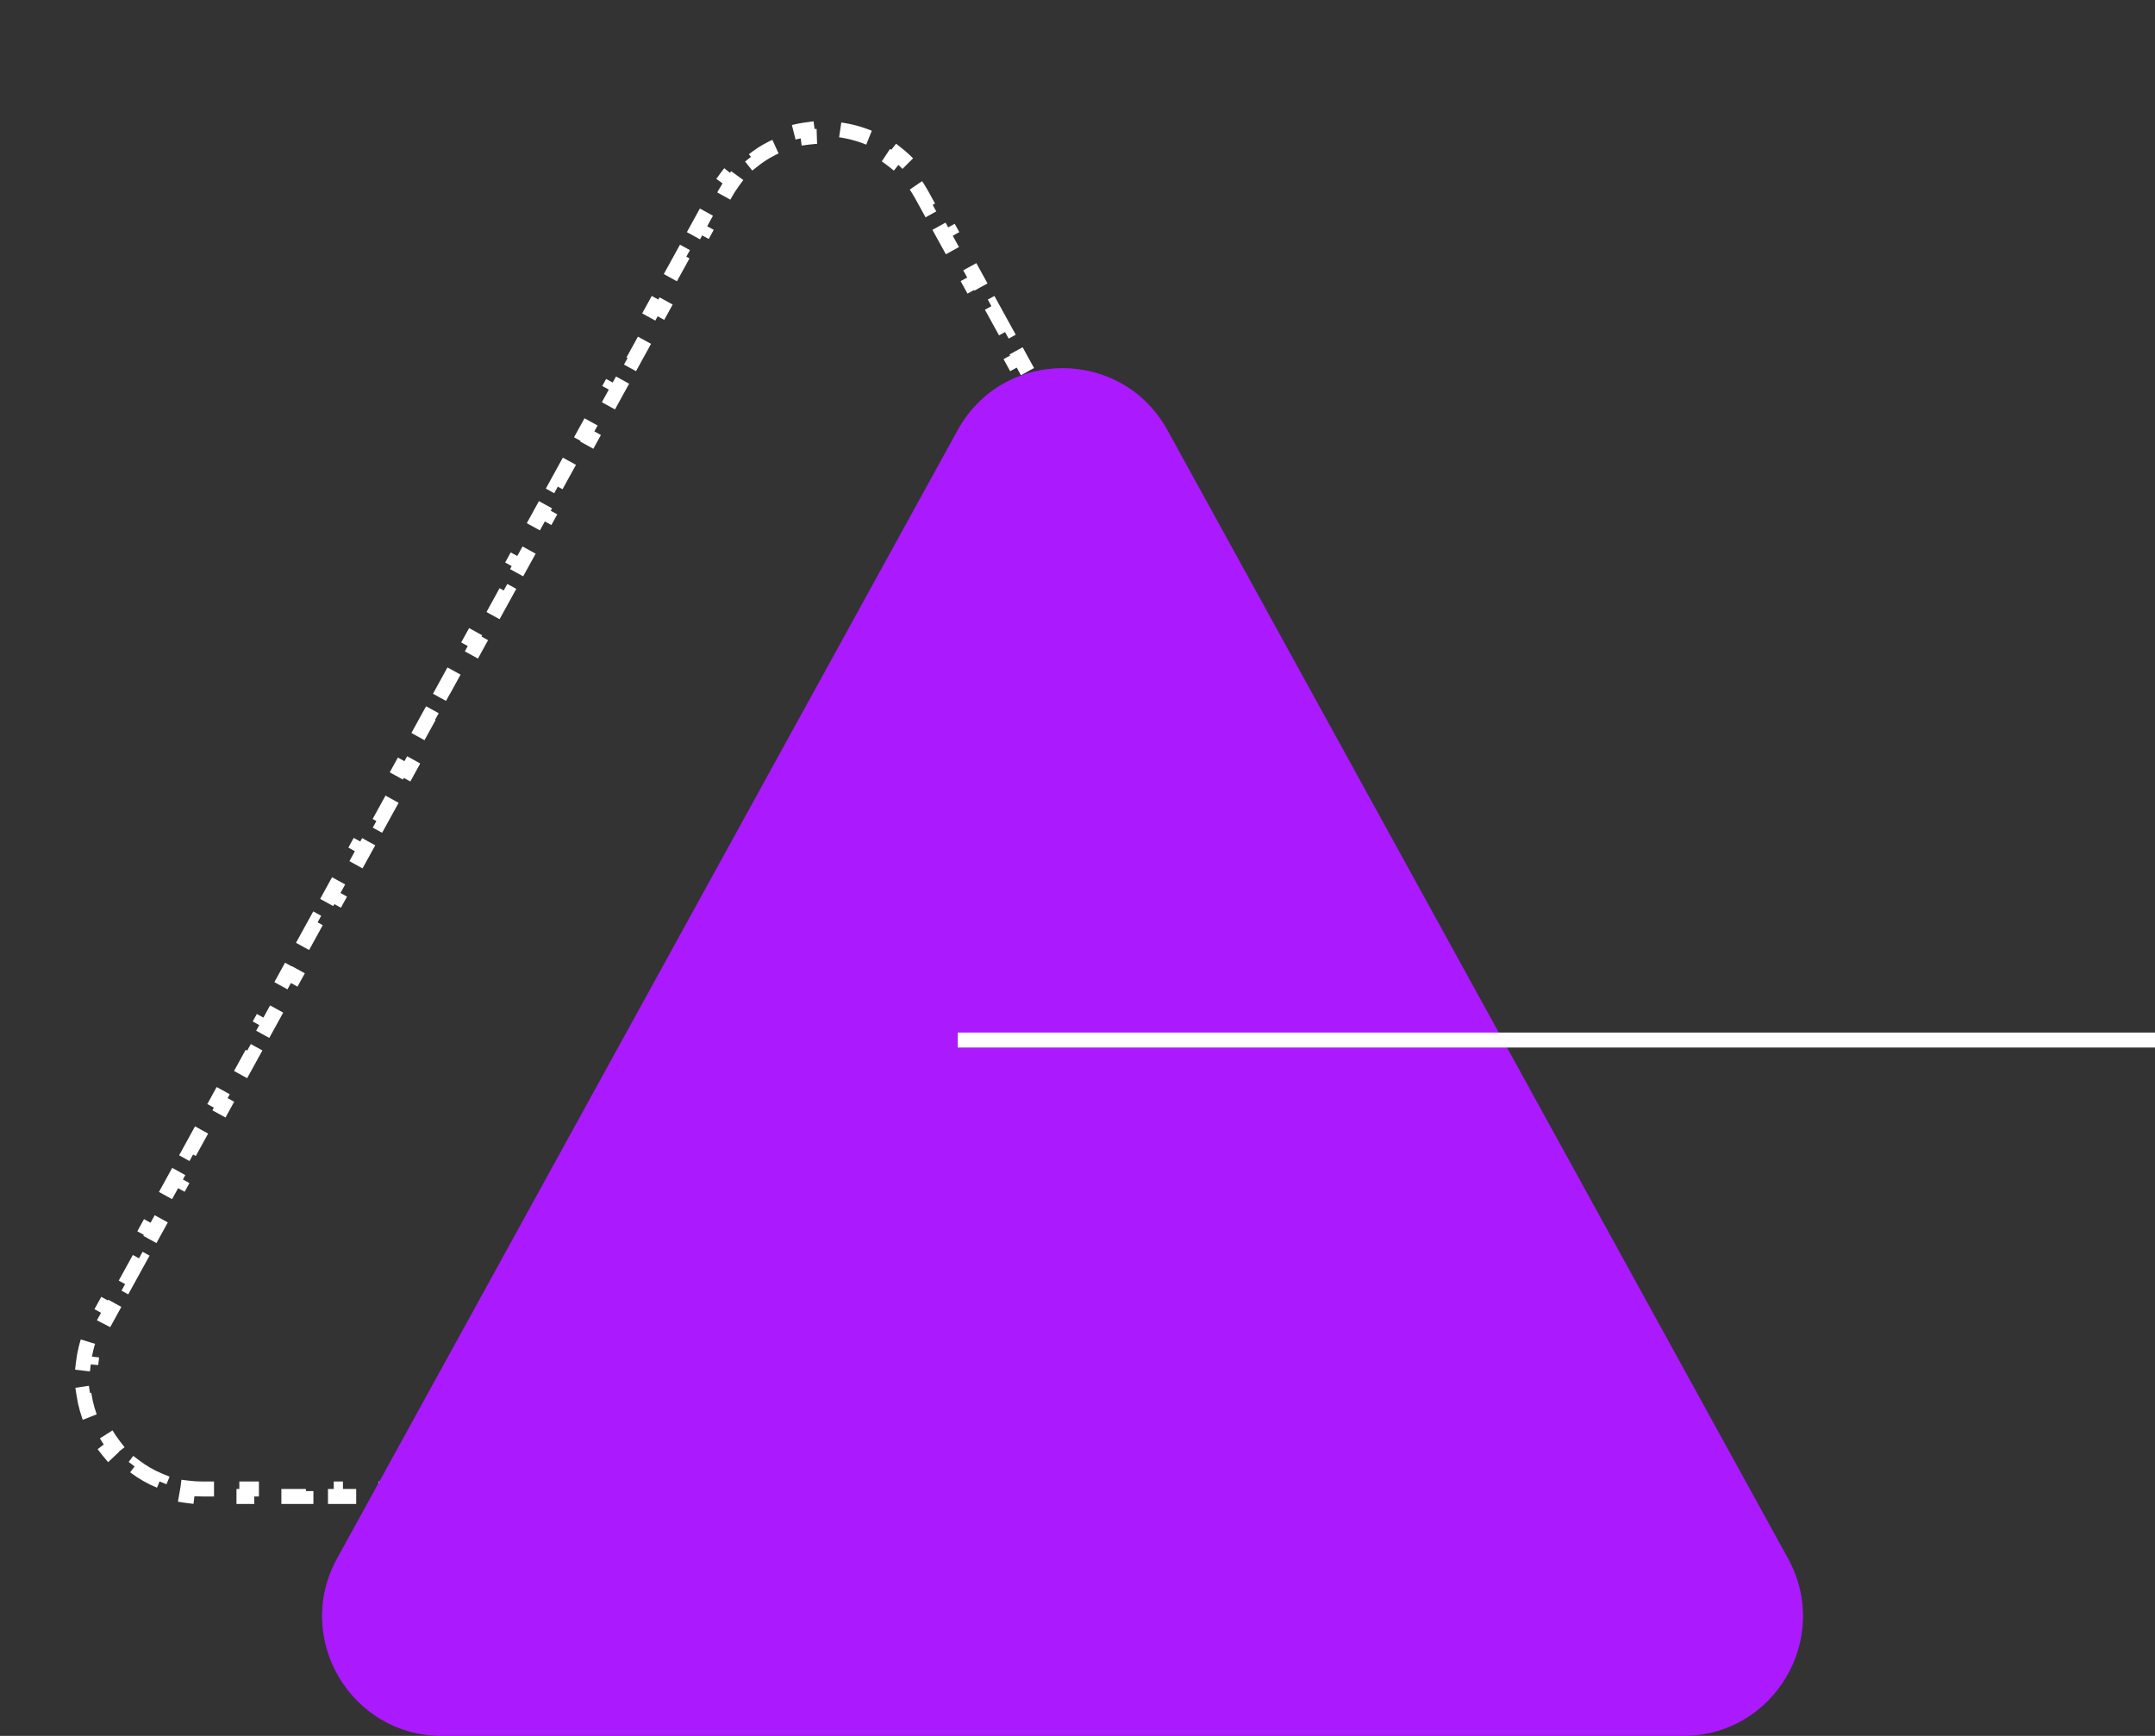 <svg xmlns="http://www.w3.org/2000/svg" width="144" height="116" viewBox="0 0 144 116" fill="none"><rect x="0" y="0" width="144" height="116" fill="#333333" stroke="none"/><path d="M13.53 99.5C13.198 99.5 12.873 99.479 12.557 99.44L12.495 99.936C11.788 99.847 11.117 99.668 10.493 99.413L10.681 98.95C10.073 98.702 9.509 98.376 9 97.988L8.697 98.386C8.143 97.964 7.65 97.472 7.227 96.929L7.622 96.622C7.223 96.109 6.89 95.546 6.633 94.95L6.174 95.147C5.901 94.515 5.709 93.846 5.606 93.158L6.1 93.084C6.005 92.45 5.992 91.8 6.068 91.147L5.571 91.089C5.649 90.419 5.815 89.745 6.078 89.083L6.543 89.267C6.66 88.971 6.798 88.677 6.959 88.386L7.43 87.529L6.992 87.288L7.934 85.574L8.372 85.815L9.315 84.102L8.877 83.861L9.819 82.147L10.257 82.388L11.2 80.674L10.762 80.433L11.704 78.72L12.142 78.961L13.085 77.247L12.647 77.006L13.589 75.292L14.027 75.533L14.97 73.82L14.532 73.579L15.474 71.865L15.912 72.106L16.855 70.392L16.417 70.151L17.359 68.438L17.797 68.679L18.74 66.965L18.302 66.724L19.244 65.011L19.682 65.252L20.625 63.538L20.187 63.297L21.129 61.583L21.567 61.824L22.51 60.111L22.072 59.87L23.014 58.156L23.452 58.397L24.395 56.684L23.957 56.443L24.899 54.729L25.337 54.97L26.28 53.256L25.842 53.015L26.784 51.302L27.222 51.543L28.165 49.829L27.727 49.588L28.669 47.874L29.107 48.115L30.05 46.402L29.612 46.161L30.554 44.447L30.992 44.688L31.935 42.974L31.497 42.733L32.439 41.02L32.877 41.261L33.82 39.547L33.382 39.306L34.324 37.593L34.762 37.834L35.705 36.12L35.267 35.879L36.209 34.165L36.647 34.406L37.59 32.693L37.152 32.452L38.094 30.738L38.532 30.979L39.475 29.265L39.037 29.024L39.979 27.311L40.417 27.552L41.36 25.838L40.922 25.597L41.864 23.884L42.302 24.125L43.245 22.411L42.806 22.17L43.749 20.456L44.187 20.697L45.13 18.984L44.691 18.743L45.634 17.029L46.072 17.27L47.015 15.556L46.577 15.315L47.519 13.602L47.957 13.843L48.428 12.986C48.594 12.685 48.774 12.403 48.968 12.138L48.564 11.843C48.998 11.249 49.496 10.737 50.04 10.306L50.351 10.698C50.882 10.278 51.461 9.94 52.069 9.686L51.876 9.224C52.538 8.947 53.23 8.763 53.934 8.67L53.999 9.166C54.663 9.078 55.337 9.078 56.001 9.166L56.066 8.67C56.77 8.763 57.462 8.947 58.124 9.224L57.931 9.686C58.539 9.94 59.118 10.278 59.649 10.698L59.96 10.306C60.504 10.737 61.002 11.249 61.436 11.843L61.032 12.138C61.226 12.403 61.406 12.685 61.572 12.986L62.043 13.843L62.481 13.602L63.423 15.315L62.985 15.556L63.928 17.27L64.366 17.029L65.308 18.743L64.87 18.984L65.813 20.697L66.251 20.456L67.194 22.17L66.755 22.411L67.698 24.125L68.136 23.884L69.078 25.597L68.64 25.838L69.583 27.552L70.021 27.311L70.963 29.024L70.525 29.265L71.468 30.979L71.906 30.738L72.848 32.452L72.41 32.693L73.353 34.406L73.791 34.165L74.733 35.879L74.295 36.12L75.238 37.834L75.676 37.593L76.618 39.306L76.18 39.547L77.123 41.261L77.561 41.02L78.503 42.733L78.065 42.974L79.008 44.688L79.446 44.447L80.388 46.161L79.95 46.402L80.893 48.115L81.331 47.874L82.273 49.588L81.835 49.829L82.778 51.543L83.216 51.302L84.158 53.015L83.72 53.256L84.663 54.97L85.101 54.729L86.043 56.443L85.605 56.684L86.548 58.397L86.986 58.156L87.928 59.87L87.49 60.111L88.433 61.824L88.871 61.583L89.813 63.297L89.375 63.538L90.318 65.252L90.756 65.011L91.698 66.724L91.26 66.965L92.203 68.679L92.641 68.438L93.583 70.151L93.145 70.392L94.088 72.106L94.526 71.865L95.468 73.579L95.03 73.82L95.973 75.533L96.411 75.292L97.353 77.006L96.915 77.247L97.858 78.961L98.296 78.72L99.238 80.433L98.8 80.674L99.743 82.388L100.181 82.147L101.123 83.861L100.685 84.102L101.628 85.815L102.066 85.574L103.008 87.288L102.57 87.529L103.041 88.386C103.202 88.677 103.34 88.971 103.457 89.267L103.922 89.083C104.185 89.745 104.351 90.419 104.429 91.089L103.932 91.147C104.008 91.8 103.995 92.45 103.9 93.084L104.394 93.158C104.291 93.846 104.099 94.515 103.826 95.147L103.367 94.95C103.11 95.546 102.777 96.109 102.378 96.622L102.773 96.929C102.35 97.472 101.857 97.964 101.303 98.386L101 97.988C100.491 98.376 99.927 98.702 99.319 98.95L99.507 99.413C98.882 99.668 98.212 99.847 97.505 99.936L97.443 99.44C97.127 99.479 96.802 99.5 96.47 99.5H95.483V100H93.508V99.5H91.533V100H89.558V99.5H87.583V100H85.609V99.5H83.634V100H81.659V99.5H79.684V100H77.71V99.5H75.735V100H73.76V99.5H71.785V100H69.811V99.5H67.836V100H65.861V99.5H63.886V100H61.912V99.5H59.937V100H57.962V99.5H55.987V100H54.013V99.5H52.038V100H50.063V99.5H48.088V100H46.114V99.5H44.139V100H42.164V99.5H40.189V100H38.215V99.5H36.24V100H34.265V99.5H32.29V100H30.316V99.5H28.341V100H26.366V99.5H24.391V100H22.416V99.5H20.442V100H18.467V99.5H16.492V100H14.518V99.5H13.53Z" stroke="white" stroke-dasharray="2 2"></path><path d="M63.99 28.745C67.03 23.219 74.97 23.219 78.01 28.745L119.48 104.145C122.412 109.476 118.555 116 112.47 116H29.53C23.445 116 19.588 109.476 22.52 104.145L63.99 28.745Z" fill="#ab19ff"></path><line x1="64" y1="69.5" x2="144" y2="69.5" stroke="white"></line></svg>